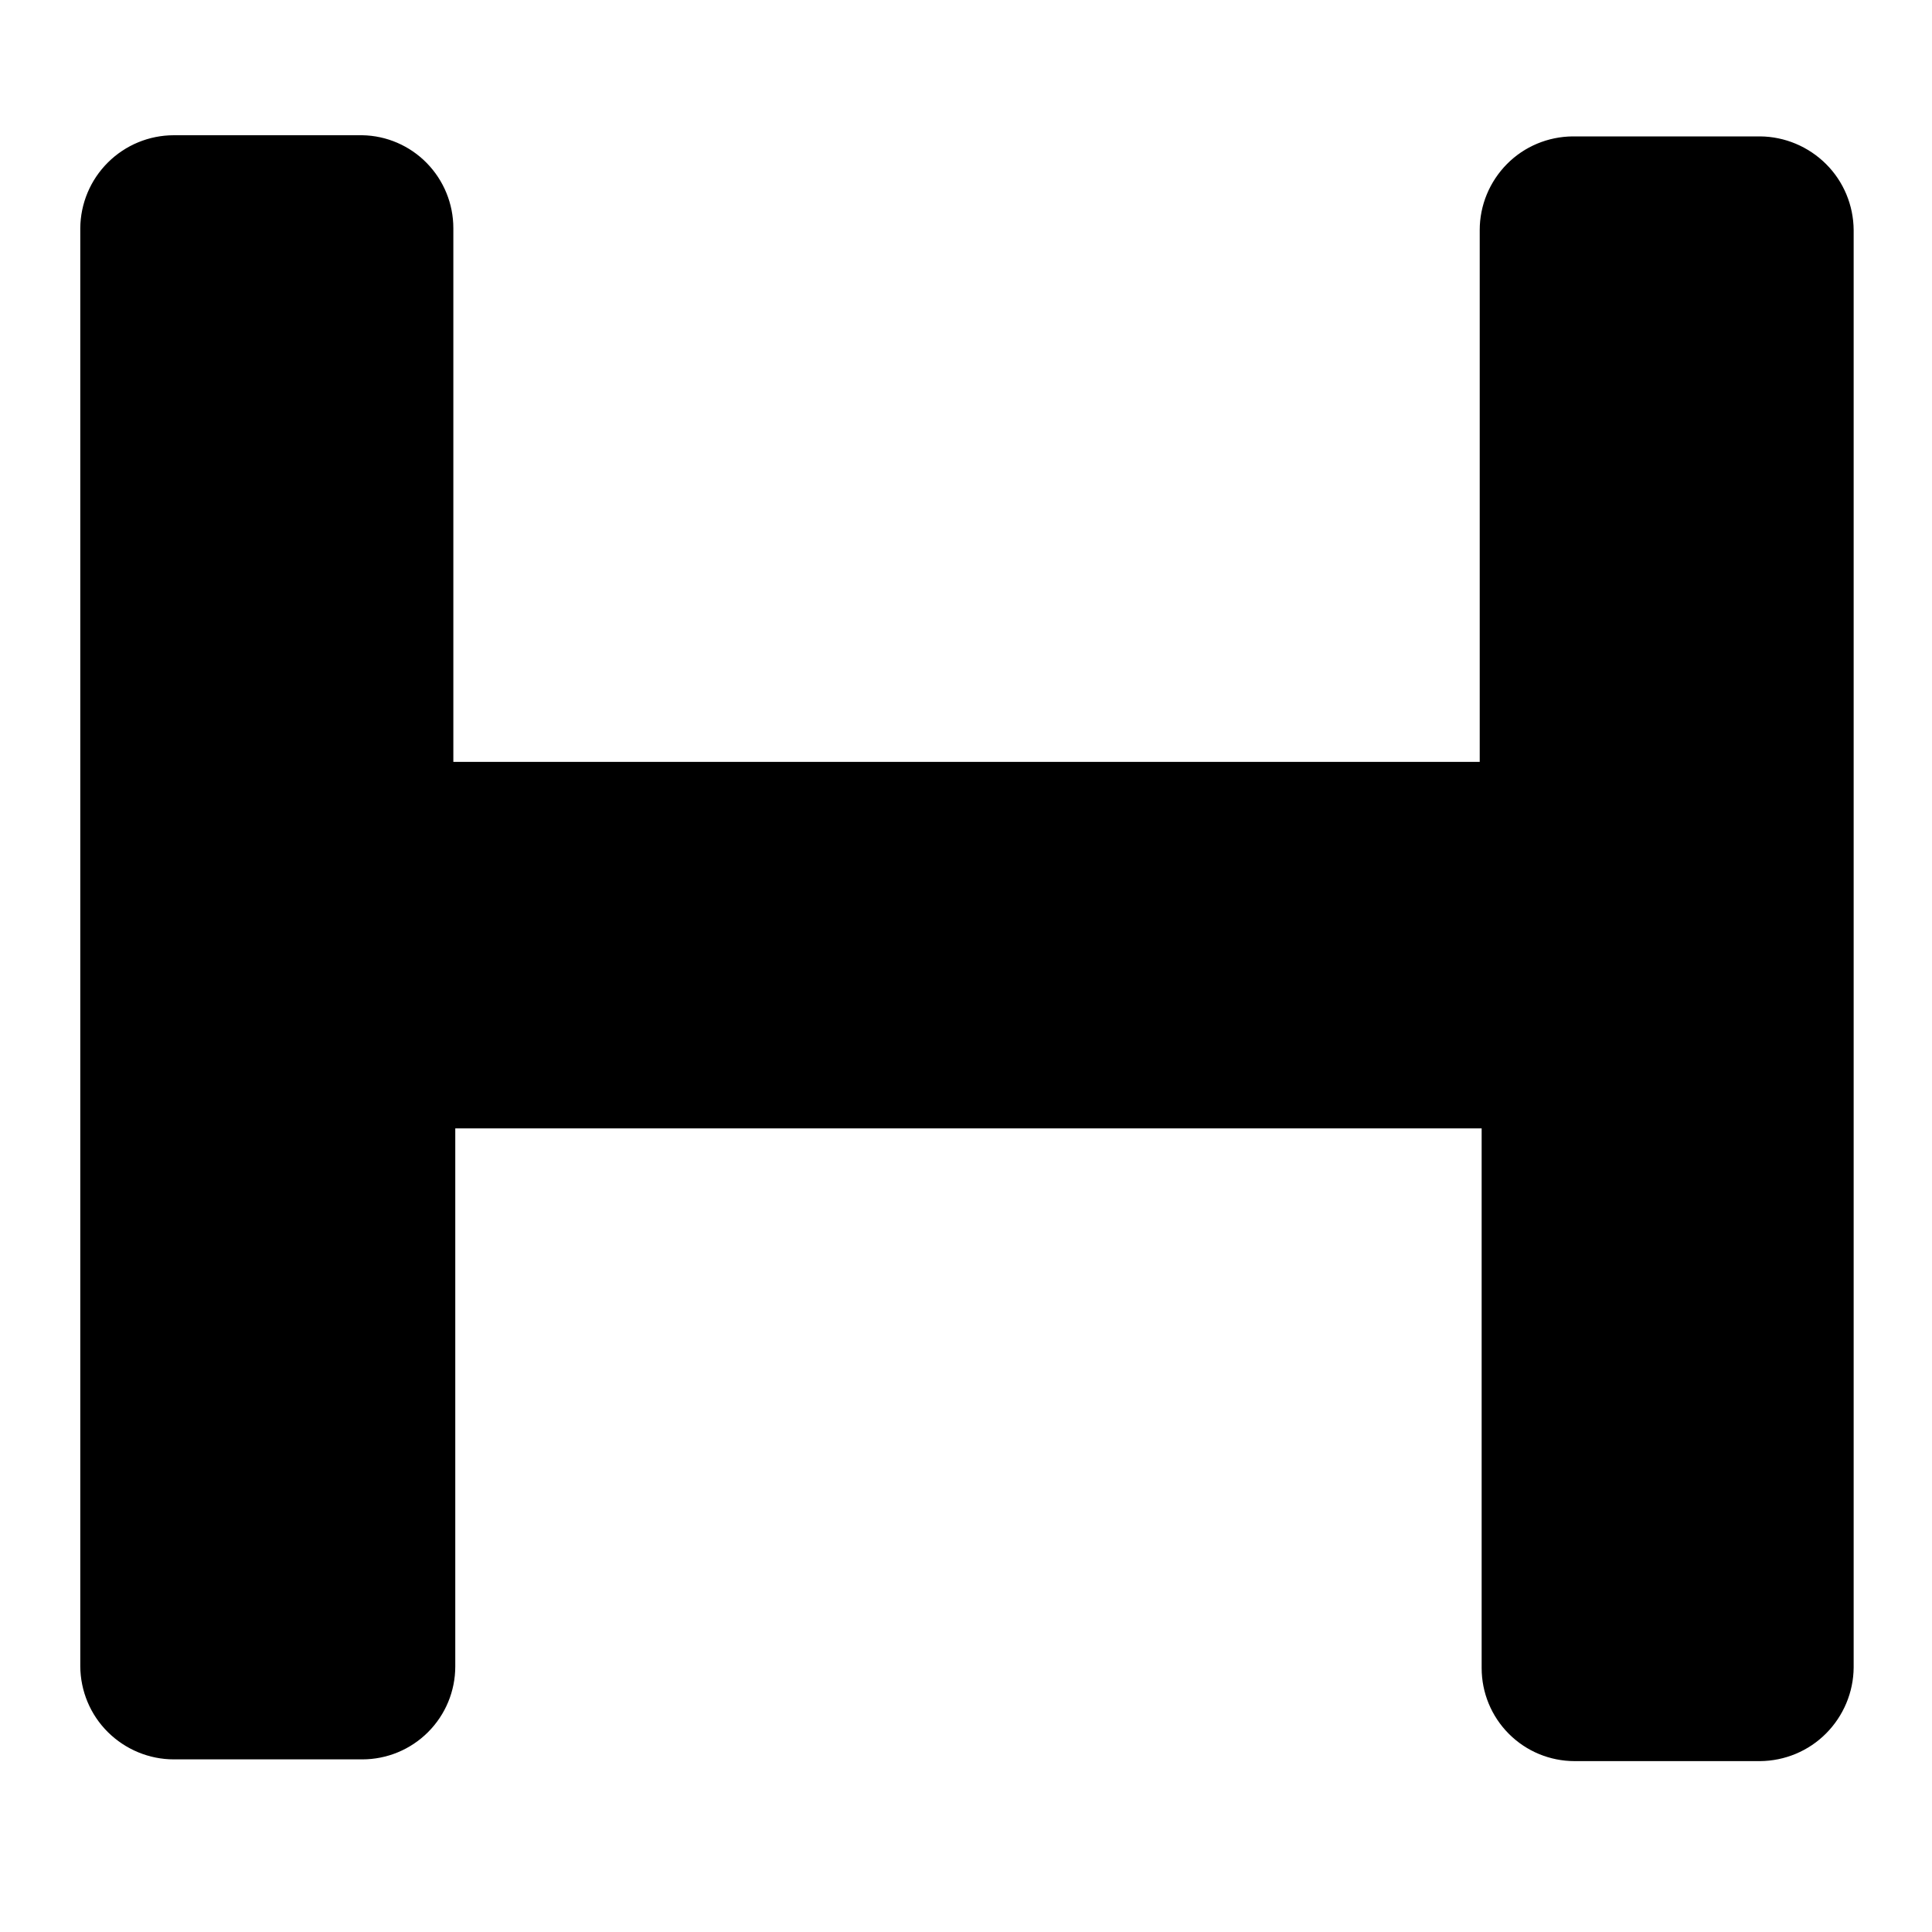 <!-- Generated by IcoMoon.io -->
<svg version="1.1" xmlns="http://www.w3.org/2000/svg" width="20" height="20" viewBox="0 0 20 20">
<title>hetzner</title>
<path d="M18.2 1.412h-1.919c-0.256 0.002-0.501 0.104-0.681 0.286s-0.282 0.427-0.282 0.683v5.506h-10.625v-5.525c0-0.252-0.099-0.494-0.275-0.674s-0.416-0.284-0.668-0.288h-1.95c-0.256 0-0.501 0.101-0.683 0.282s-0.284 0.425-0.286 0.681v14.887c0.002 0.256 0.104 0.501 0.286 0.681s0.427 0.282 0.683 0.282h1.95c0.255 0 0.5-0.101 0.681-0.282s0.282-0.425 0.282-0.681v-5.569h10.625v5.587c0 0.255 0.101 0.5 0.282 0.681s0.425 0.282 0.681 0.282h1.919c0.256-0.002 0.502-0.104 0.683-0.286s0.284-0.427 0.286-0.683v-14.881c-0.002-0.256-0.104-0.502-0.286-0.683s-0.427-0.284-0.683-0.286z"></path>
</svg>
